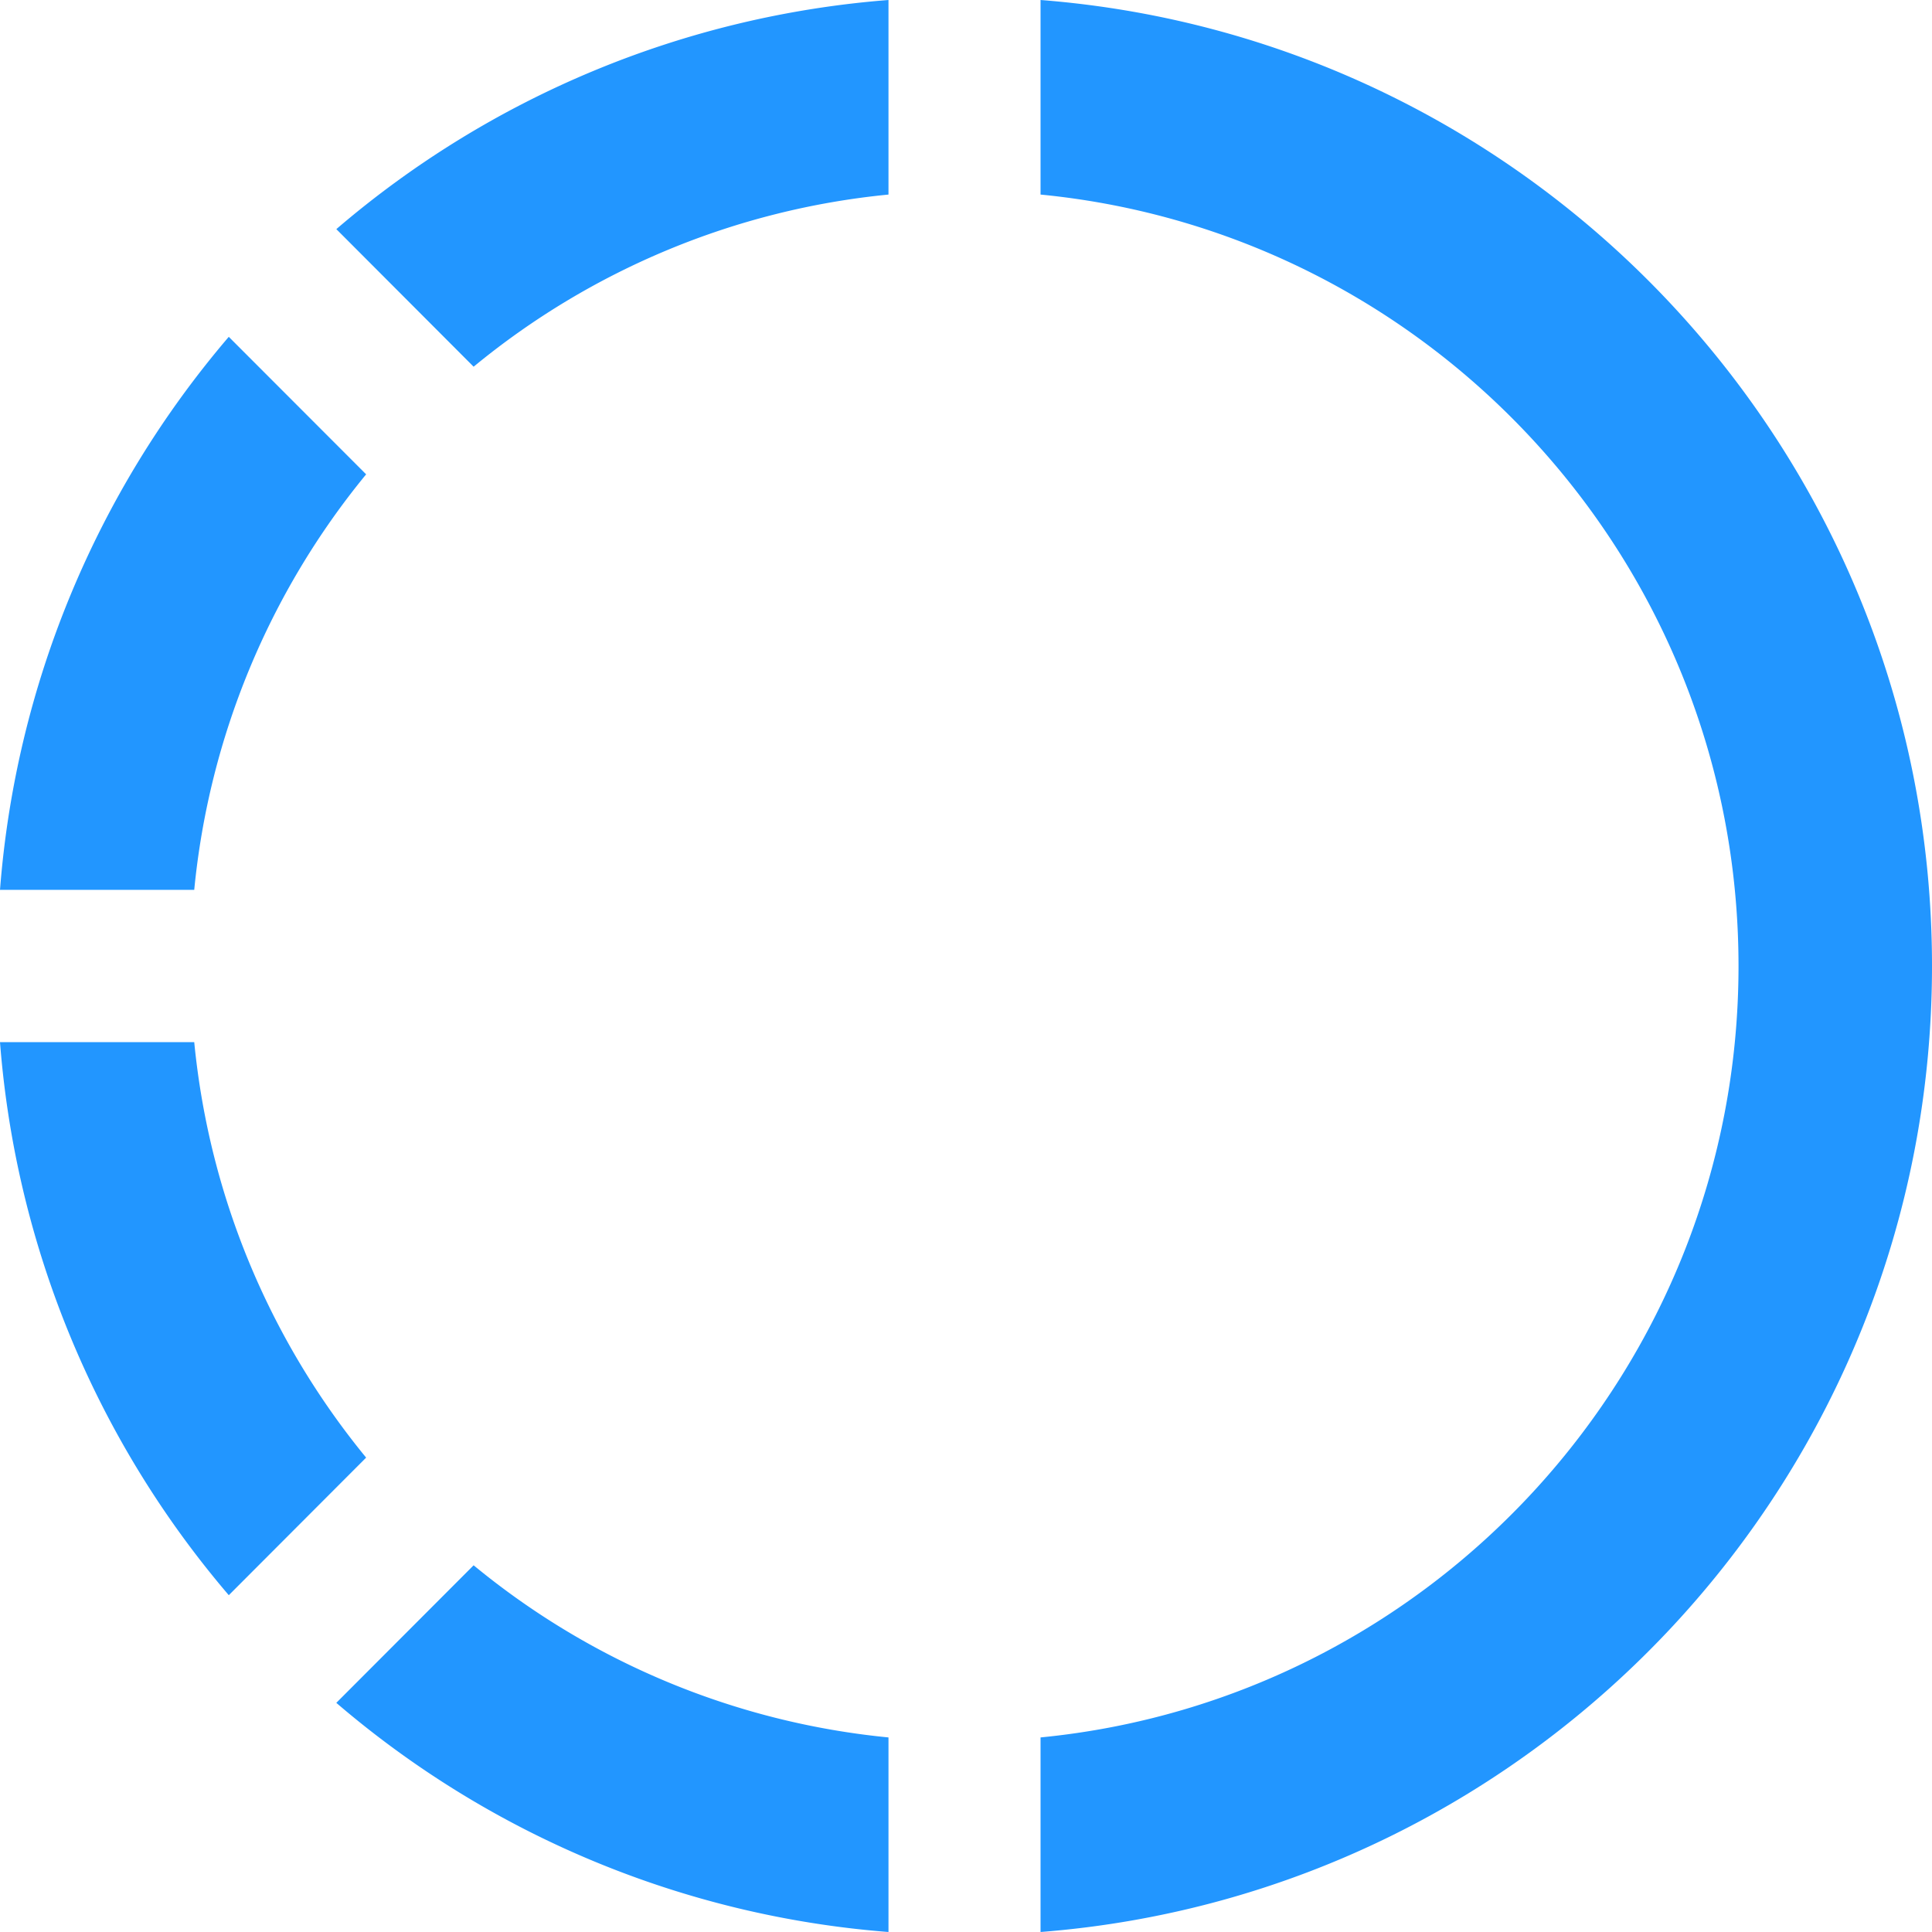 <svg xmlns="http://www.w3.org/2000/svg" width="41" height="41" viewBox="0 0 41 41">
    <path fill="#2296FF" fill-rule="evenodd" d="M22.082 0C32.667.824 41 9.687 41 20.5S32.667 40.176 22.082 41v-4.129c8.314-.812 14.812-7.831 14.812-16.371S30.396 4.94 22.082 4.129V0zm-3.227 41a20.425 20.425 0 0 1-11.718-4.863l2.914-2.919a16.338 16.338 0 0 0 8.804 3.653V41zm-14-7.148A20.488 20.488 0 0 1 0 22.116h4.122c.325 3.33 1.64 6.37 3.648 8.817l-2.915 2.92zM0 18.884A20.49 20.49 0 0 1 4.855 7.148l2.915 2.918a16.39 16.39 0 0 0-3.648 8.818H0zM7.137 4.863A20.424 20.424 0 0 1 18.855 0v4.129a16.336 16.336 0 0 0-8.804 3.653l-2.914-2.92z"/>
</svg>
